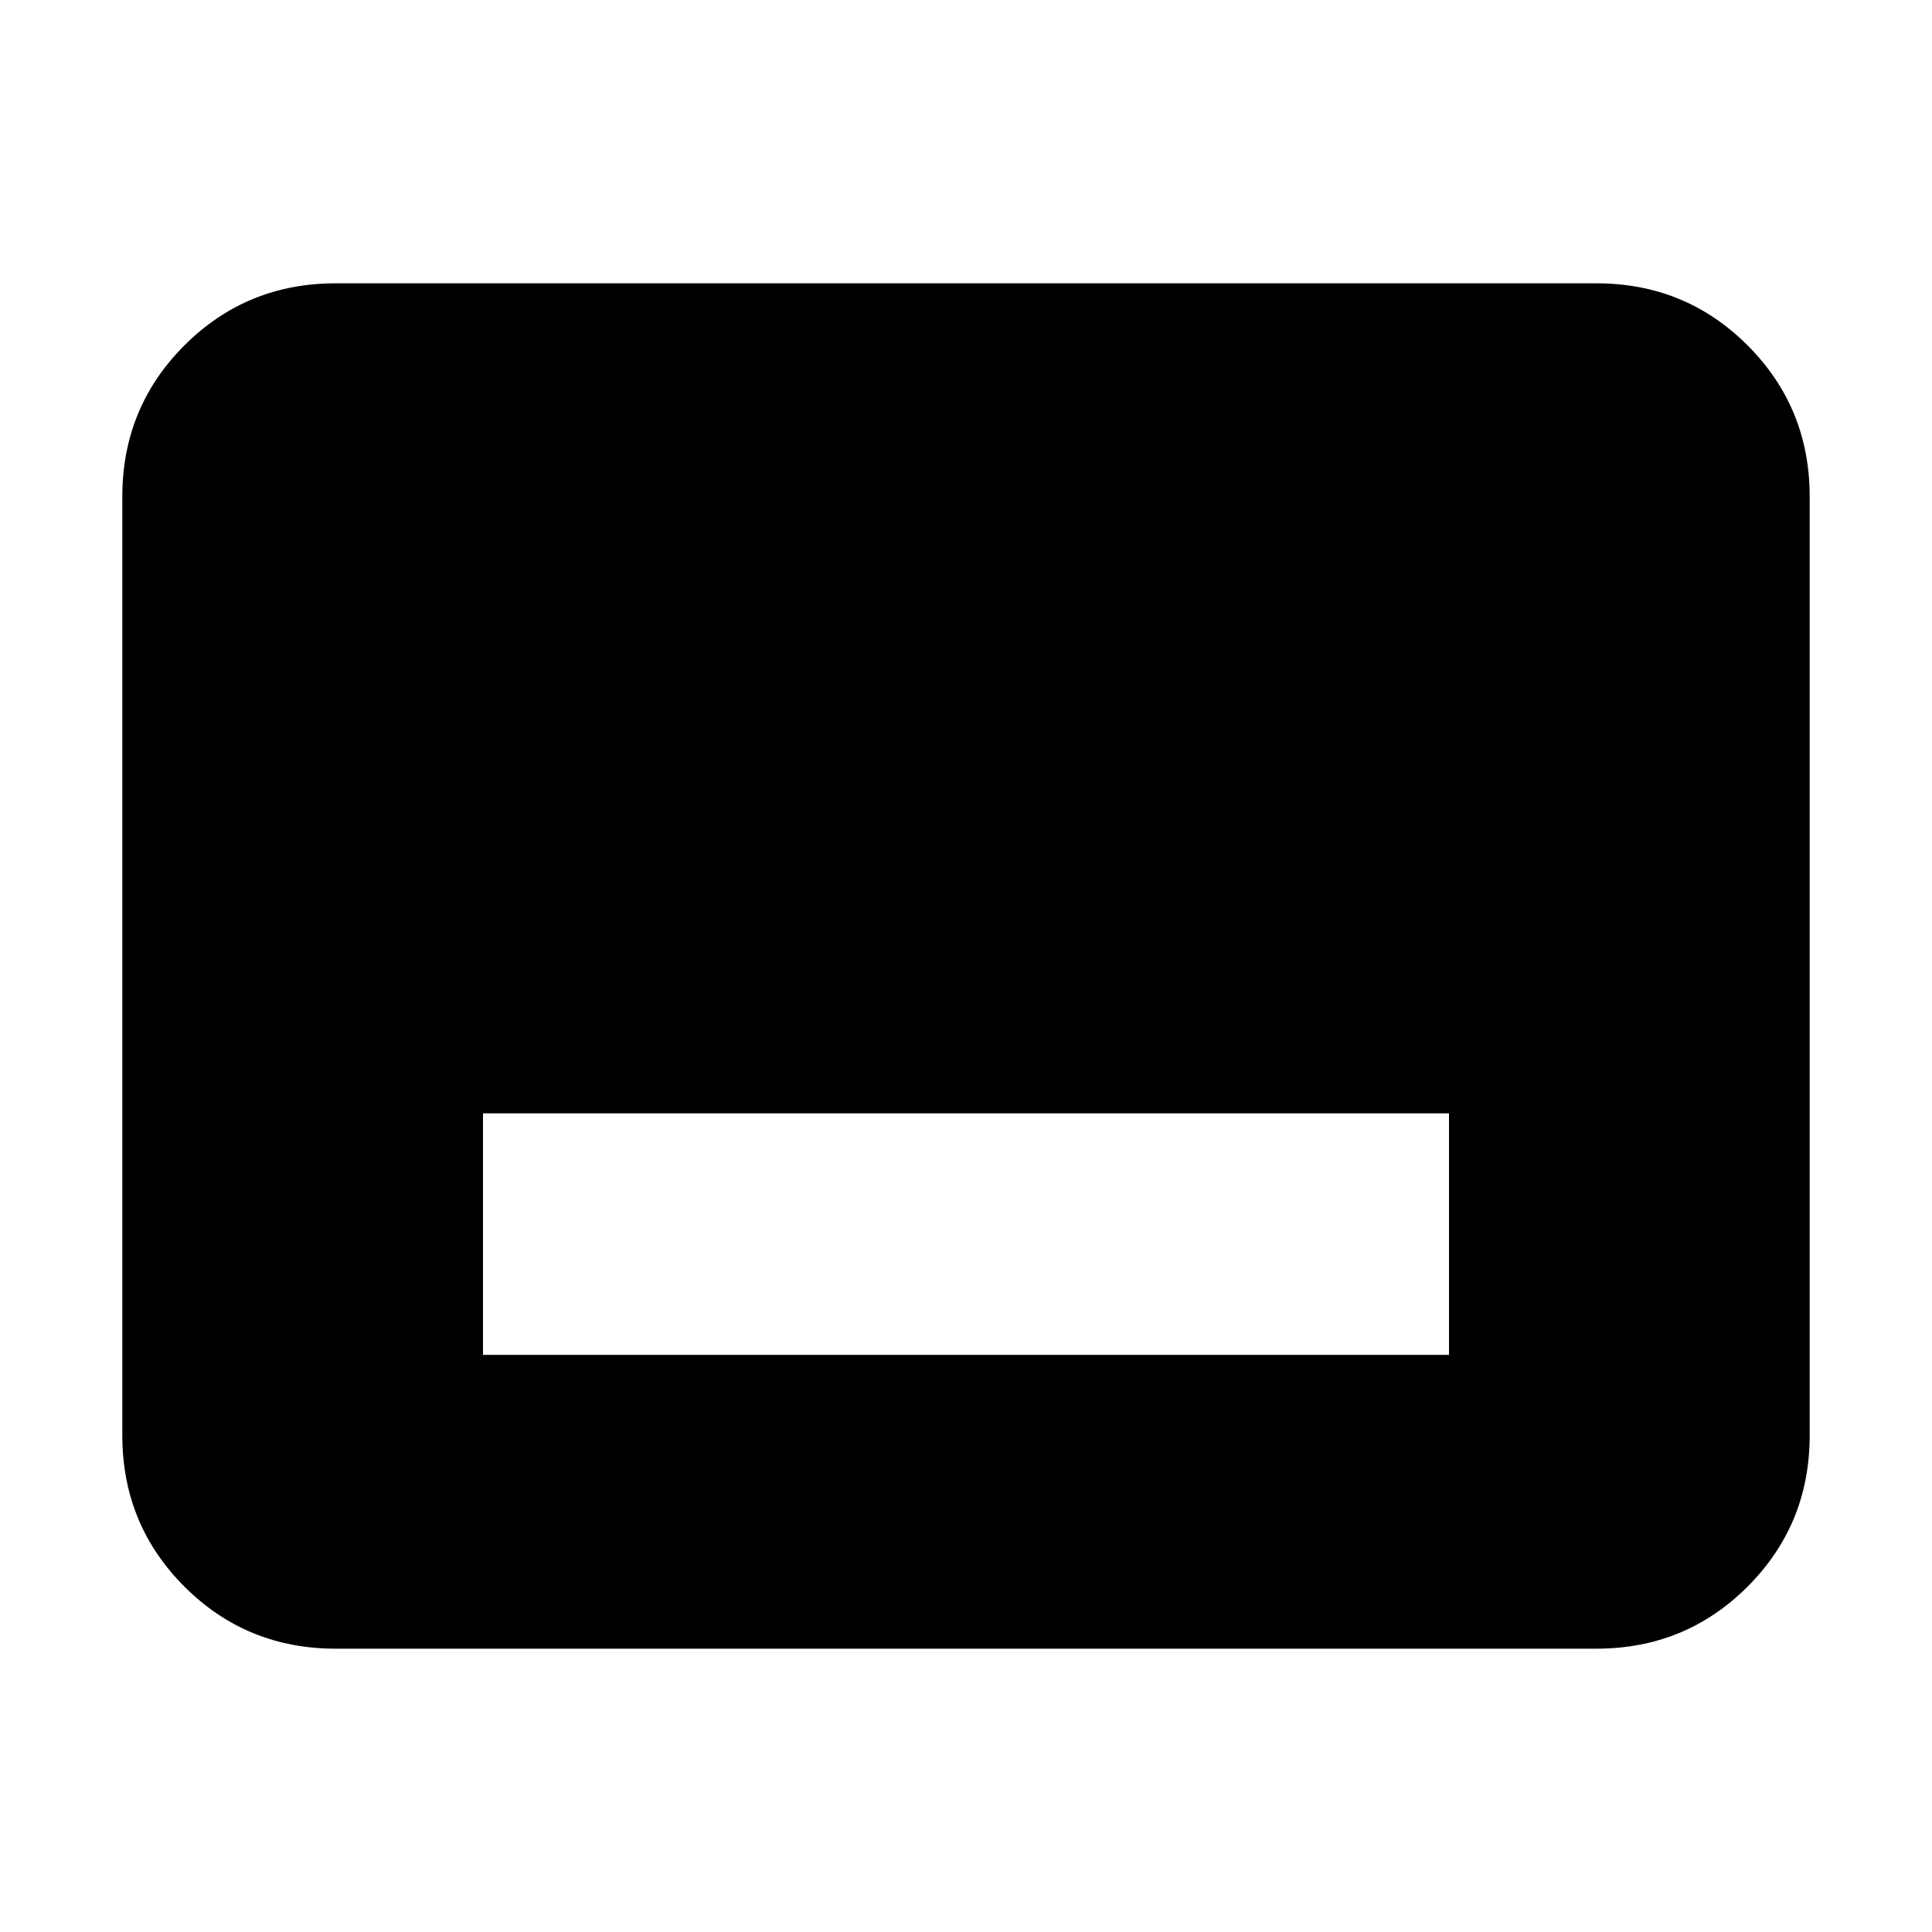 <svg xmlns="http://www.w3.org/2000/svg" height="24" viewBox="0 -960 960 960" width="24"><path d="M240-286.78h480v-120H240v120Zm-73.22 146q-44.3 0-75.15-30.85-30.85-30.85-30.85-75.15v-466.44q0-44.3 30.85-75.15 30.85-30.85 75.15-30.85h626.44q44.3 0 75.15 30.85 30.85 30.85 30.85 75.15v466.44q0 44.3-30.85 75.15-30.85 30.85-75.15 30.85H166.78Z"/></svg>